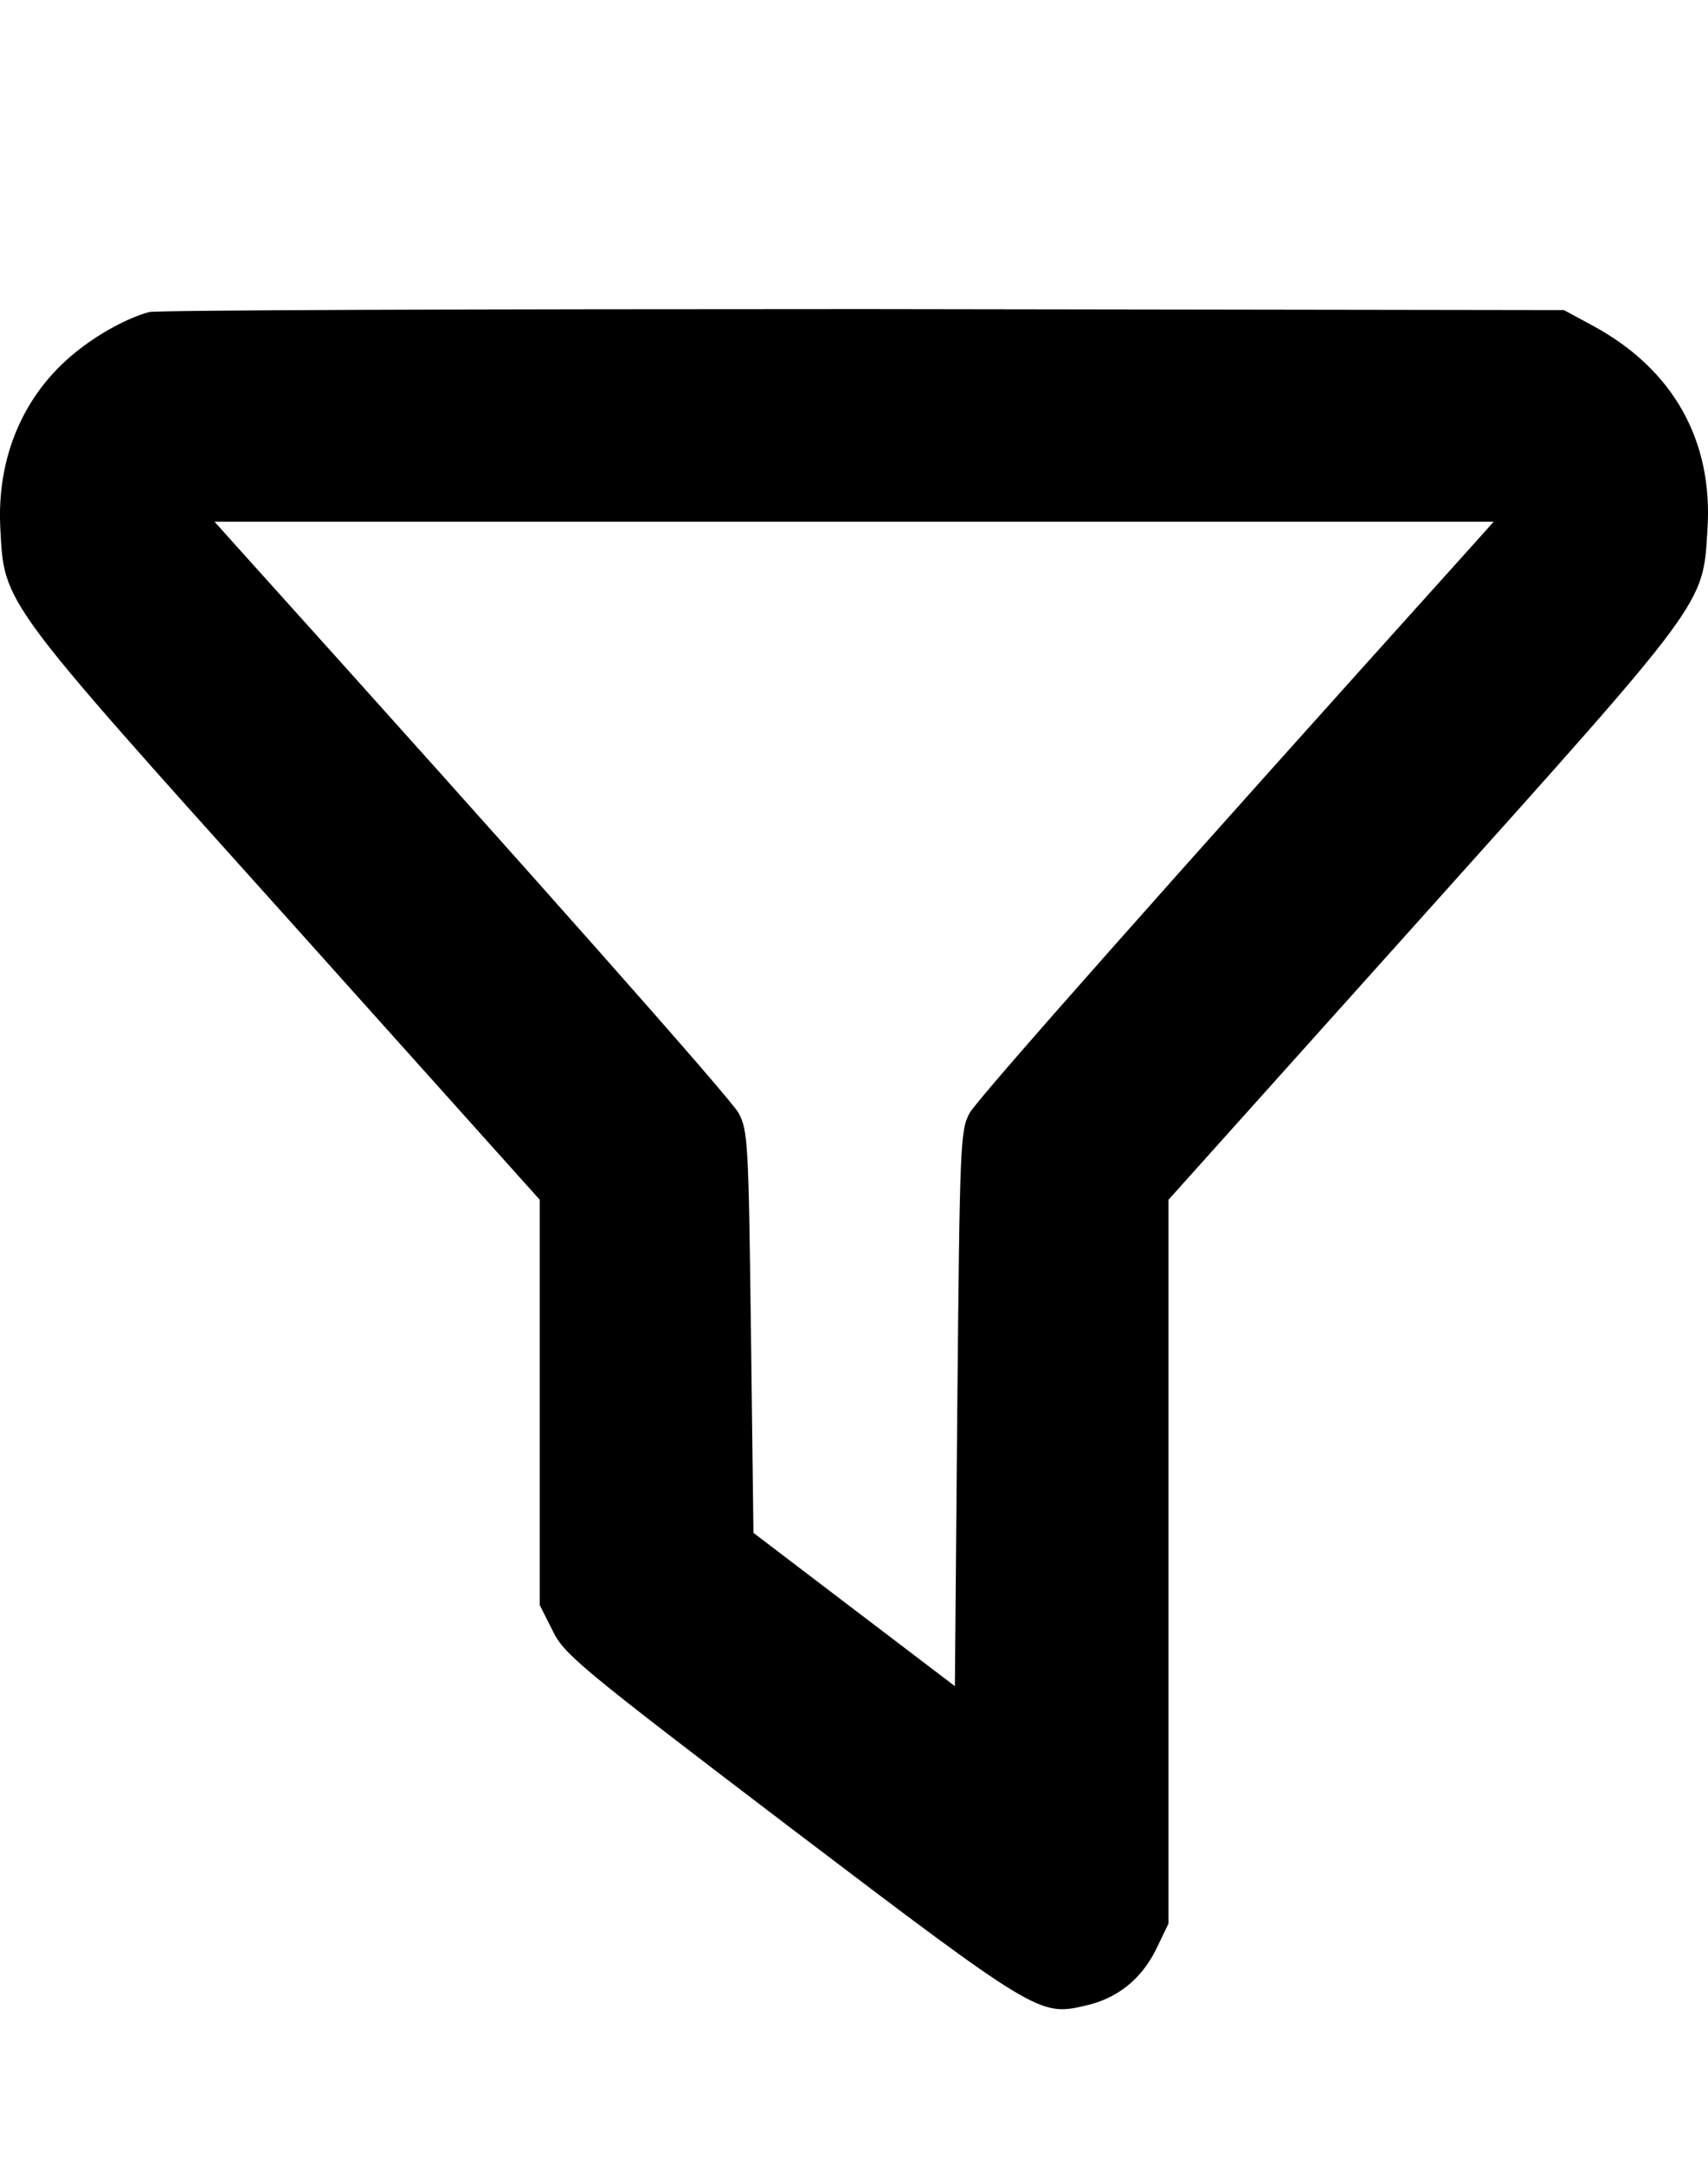 <svg width="15" height="19" viewBox="0 0 15 19" fill="none" xmlns="http://www.w3.org/2000/svg">
<g id="filter 2">
<path id="Vector" d="M1.31 2.74C1.129 2.788 0.866 2.928 0.663 3.094C0.206 3.462 -0.031 4.017 0.003 4.642C0.038 5.302 -0.001 5.254 2.514 8.052L4.74 10.535V12.314V14.094L4.852 14.316C4.952 14.526 5.09 14.64 6.945 16.052C9.093 17.683 9.132 17.705 9.525 17.613C9.809 17.552 10.021 17.381 10.15 17.123L10.262 16.891V13.713V10.535L12.489 8.052C14.995 5.258 14.956 5.315 14.995 4.651C15.047 3.868 14.693 3.243 13.994 2.863L13.735 2.723L7.588 2.714C4.205 2.714 1.384 2.723 1.31 2.74ZM12.911 4.812C10.28 7.733 8.584 9.648 8.515 9.774C8.433 9.927 8.429 10.041 8.407 12.371L8.386 14.806L7.501 14.133L6.617 13.46L6.595 11.698C6.574 10.041 6.569 9.927 6.487 9.774C6.418 9.648 4.723 7.733 2.091 4.812L1.884 4.581H7.501H13.118L12.911 4.812Z" fill="black"/>
</g>
</svg>
